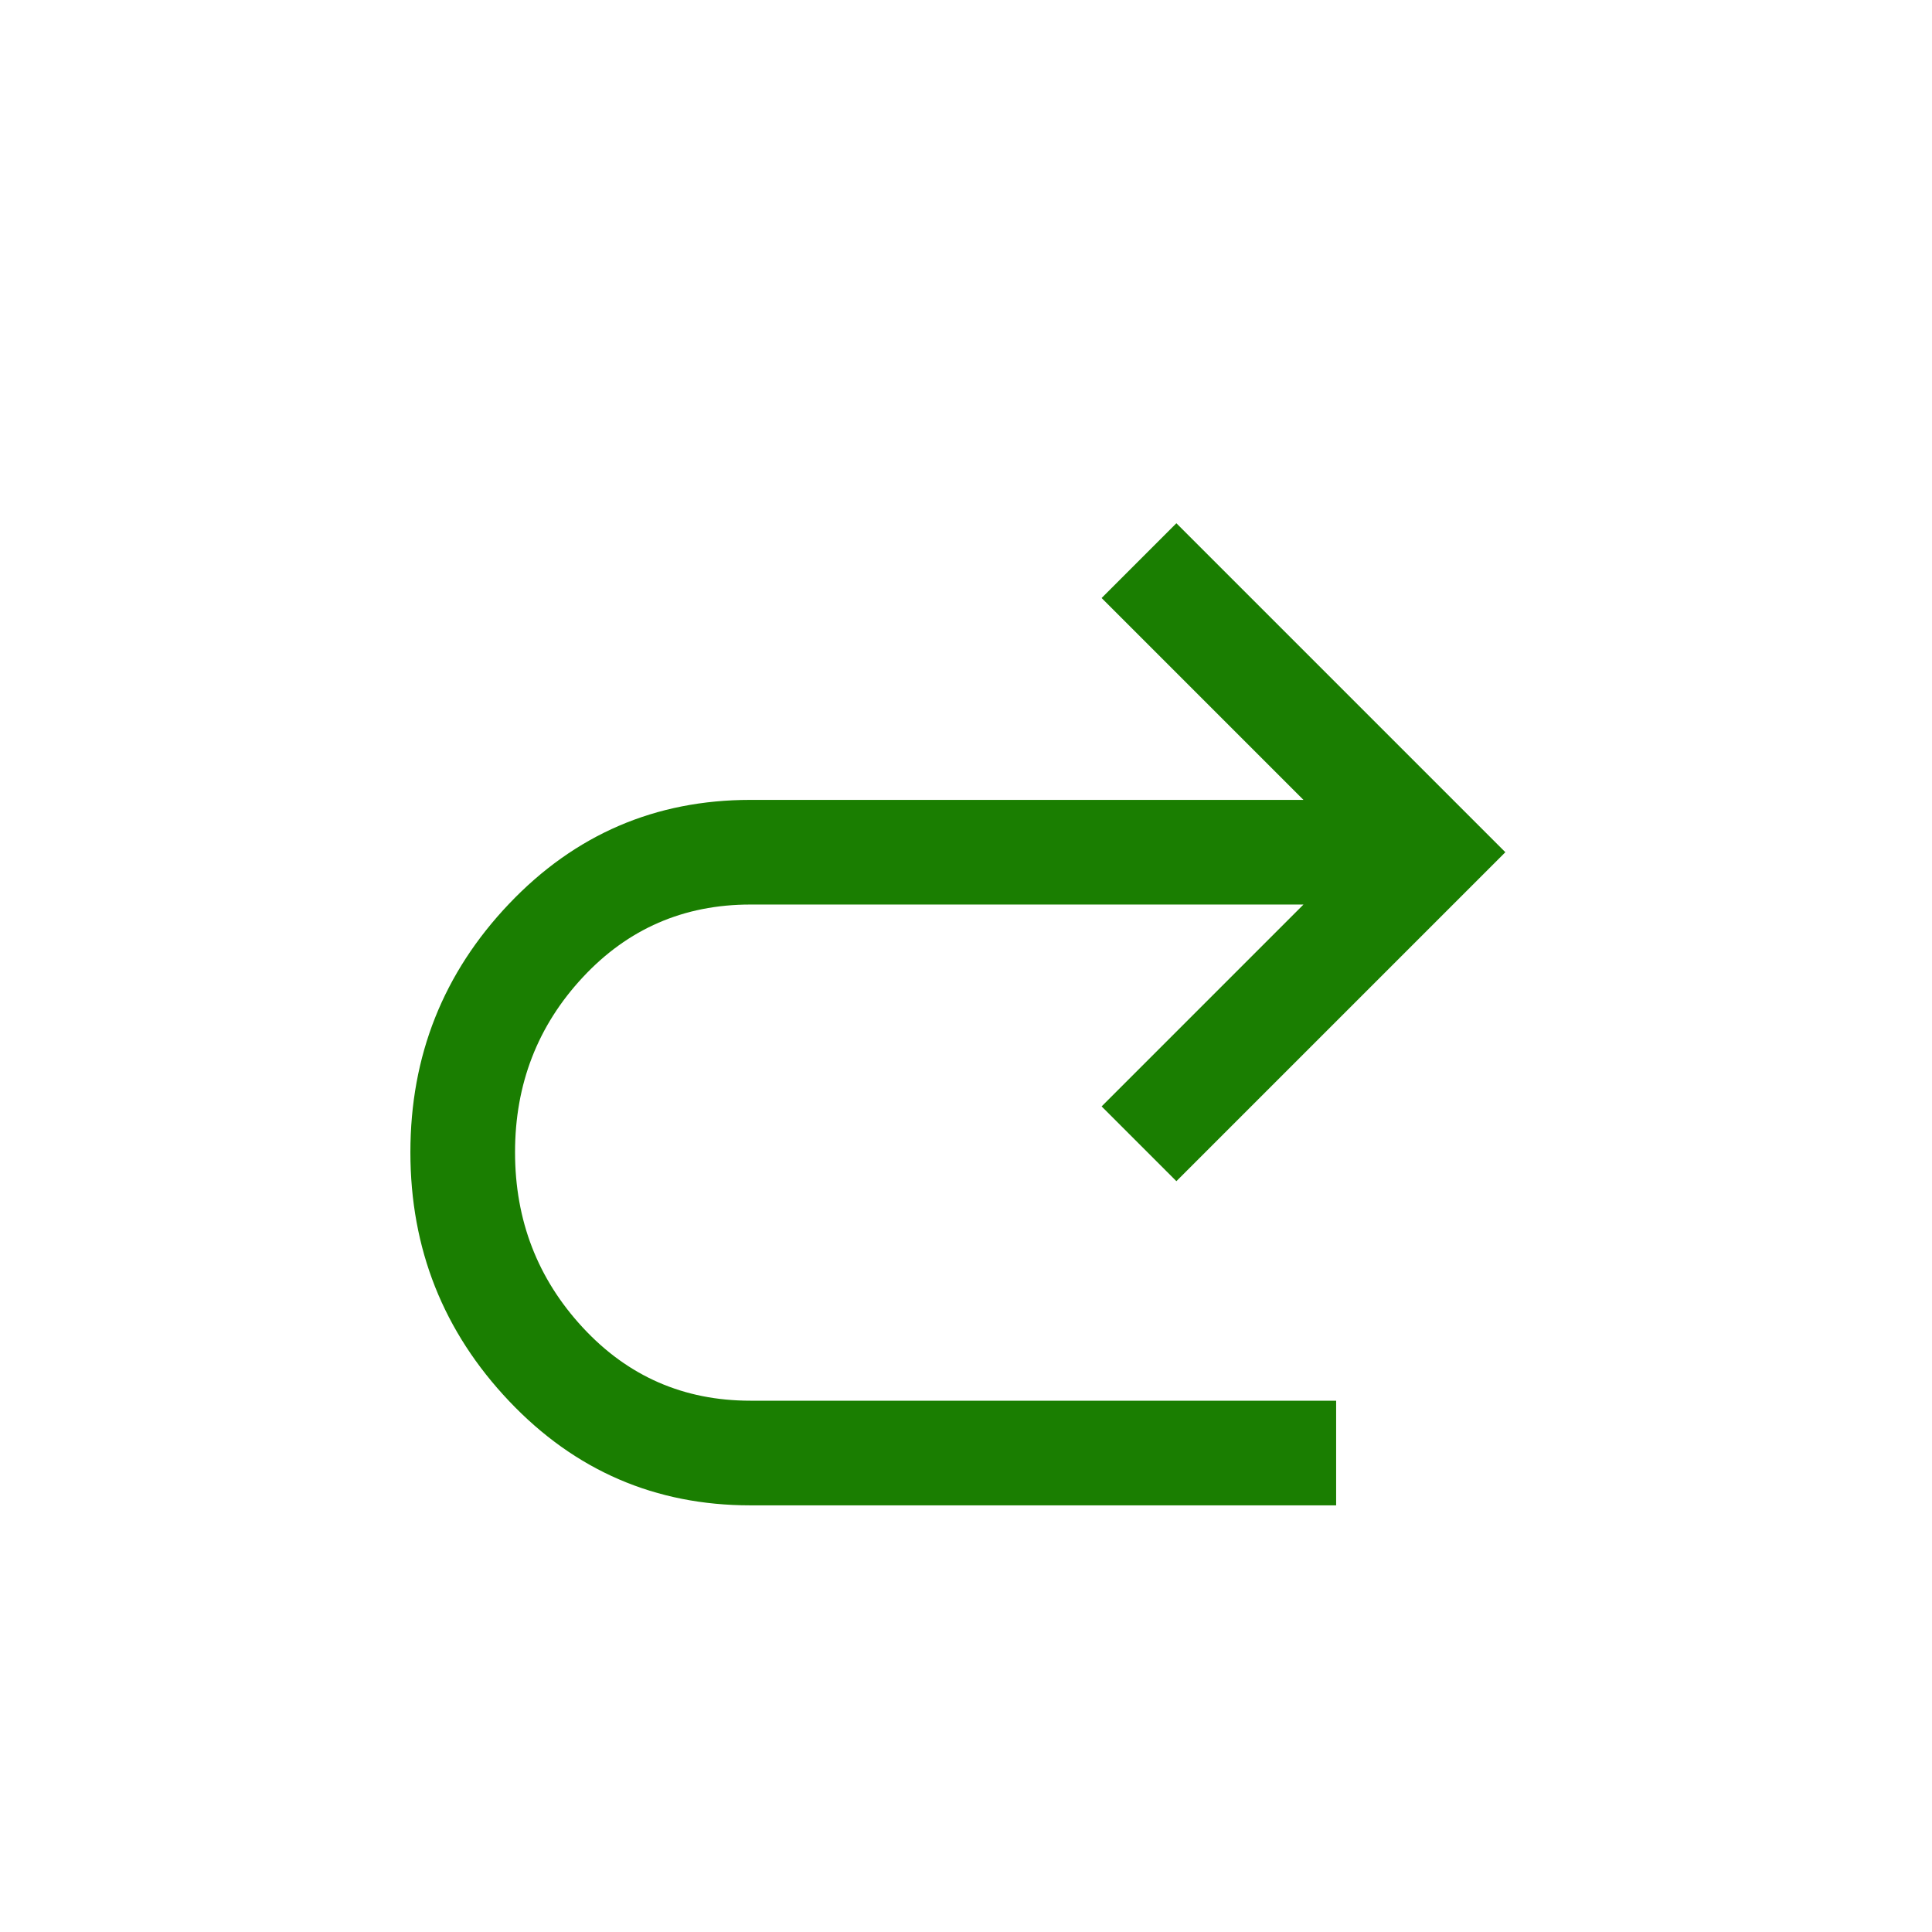 <svg xmlns="http://www.w3.org/2000/svg" height="20px" viewBox="0 -960 960 960" width="20px"
  fill="#1a7e01">
  <path
    d="M372.85-212q-70.77 0-119.85-51.77t-49.08-123.69q0-71.92 49.08-123.5t119.85-51.58h274.84l-100.3-100.31L584.54-700 748-536.54 584.54-373.08l-37.15-37.15 100.3-100.31H372.85q-49.62 0-83.27 36.15-33.66 36.16-33.66 86.93 0 50.77 33.66 87.11Q323.23-264 372.85-264h291.07v52H372.85Z" />
</svg>
